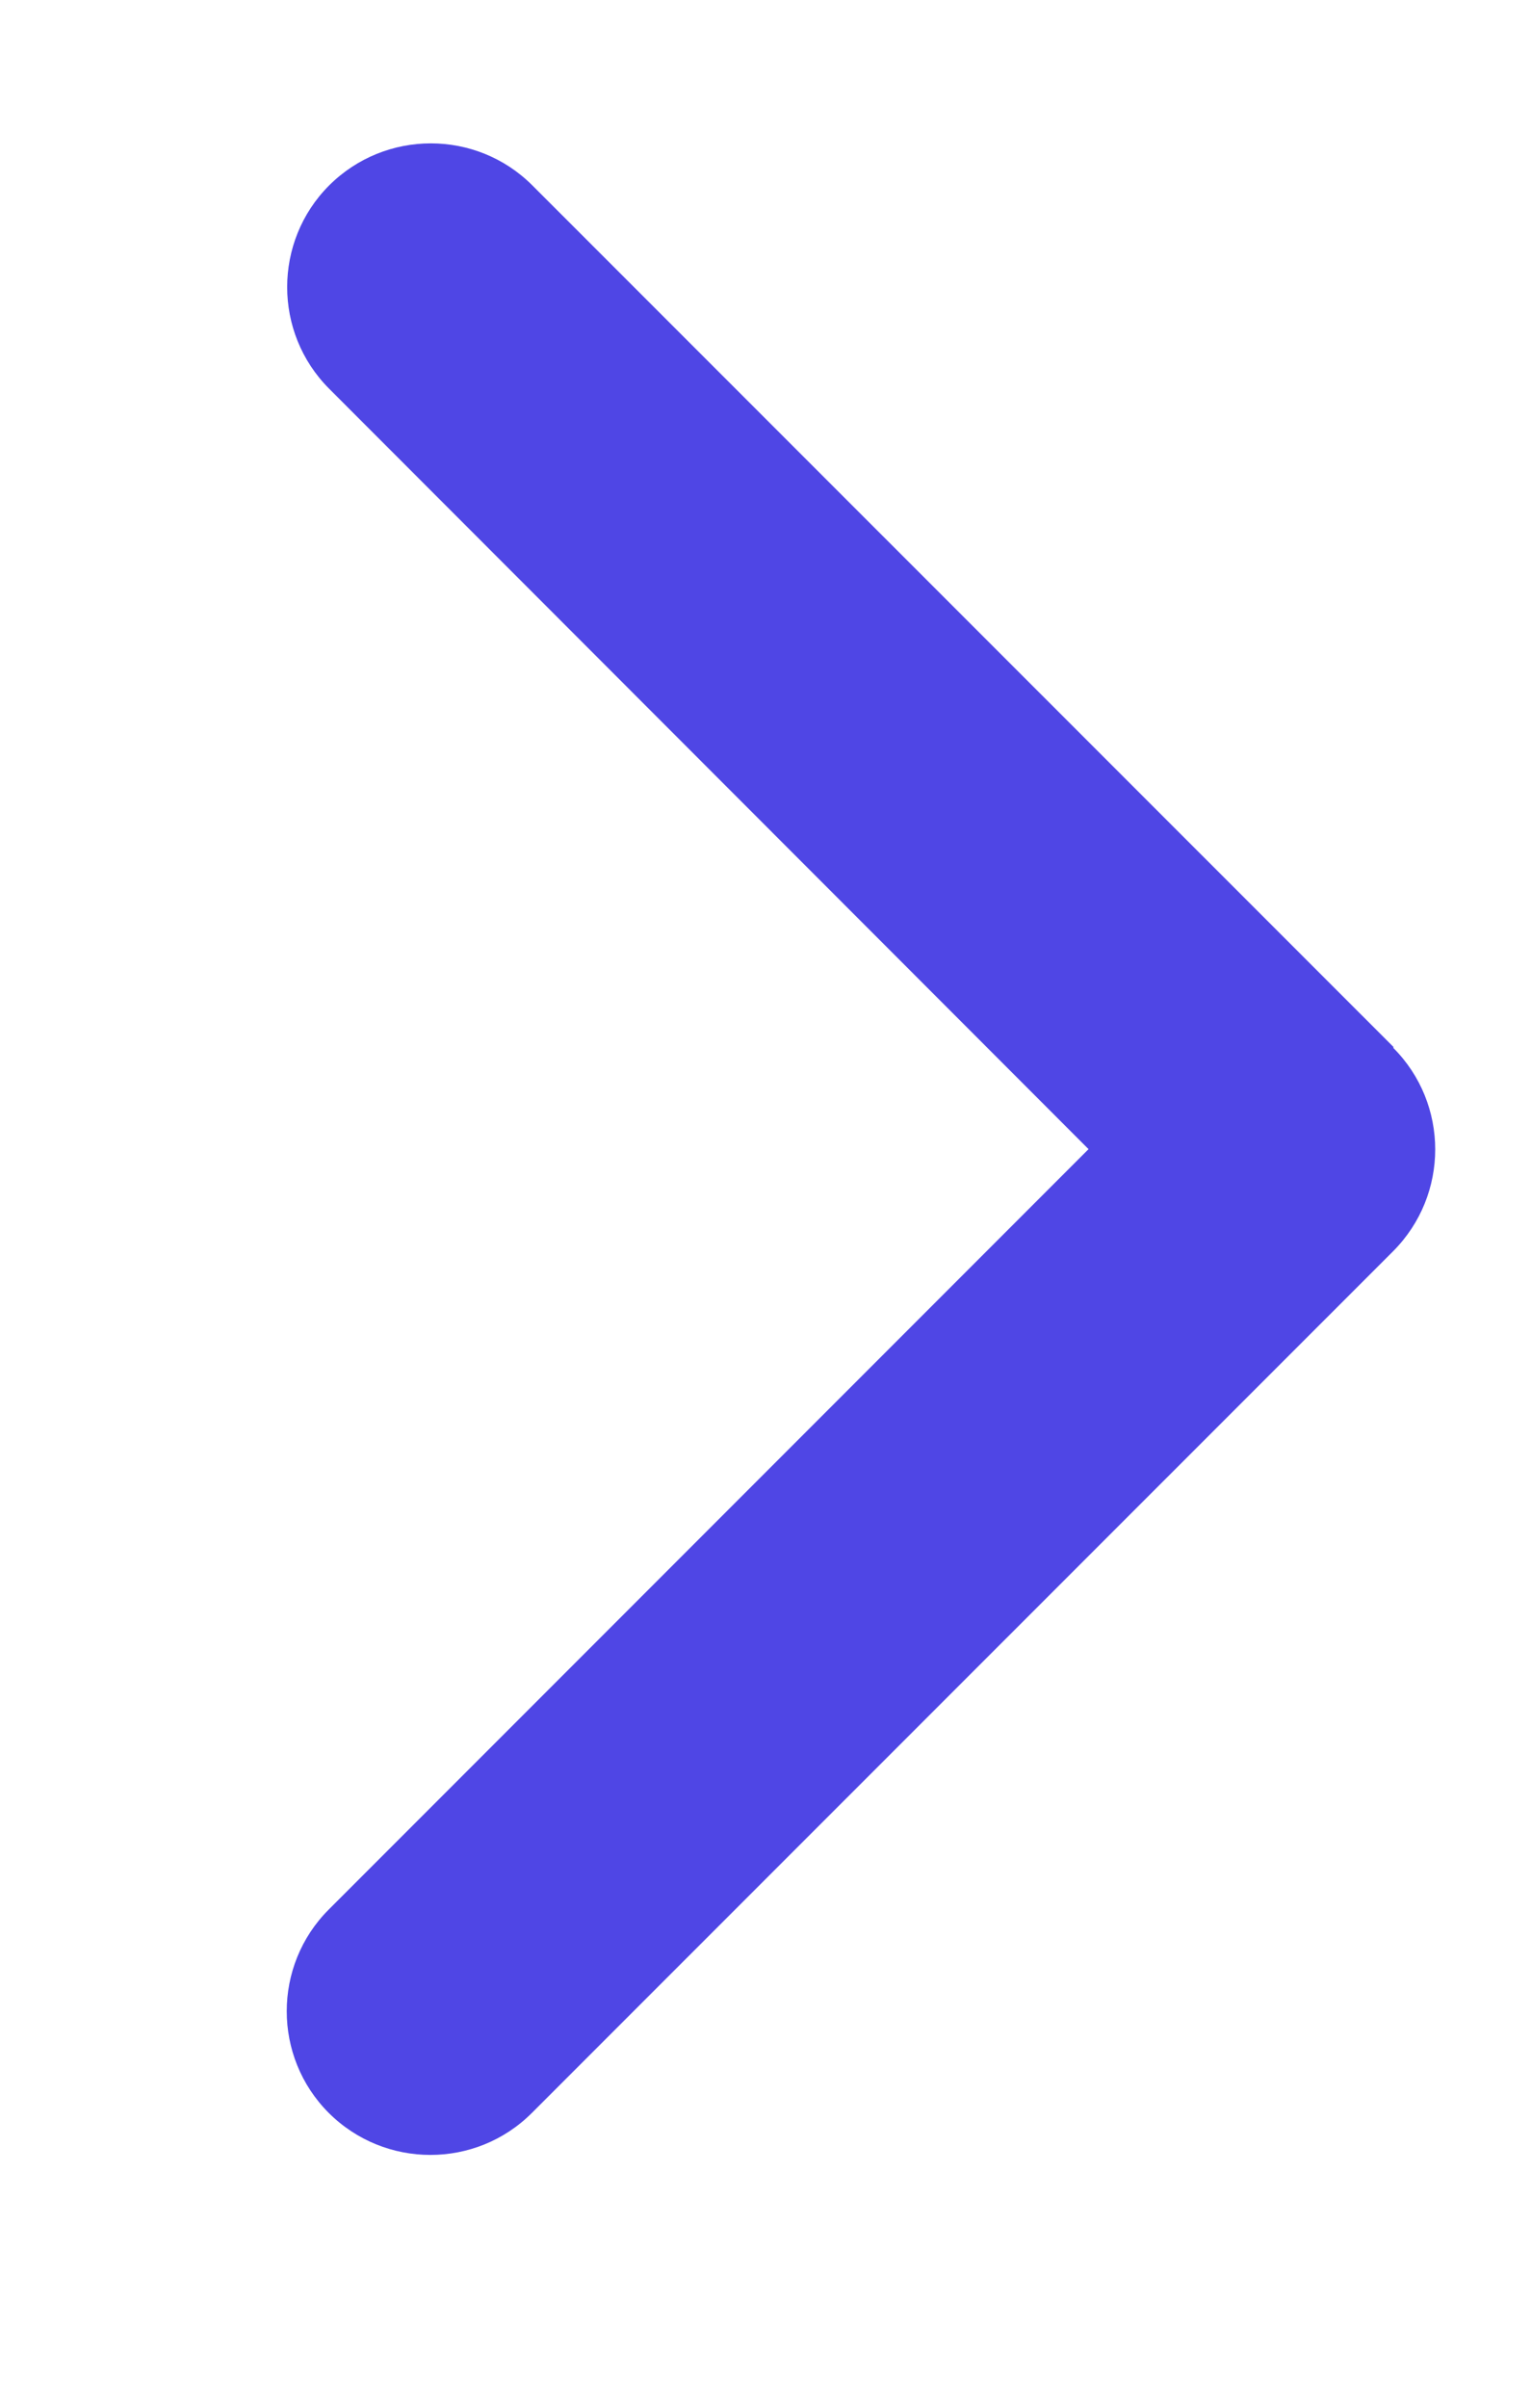 <svg preserveAspectRatio="none" width="100%" height="100%" overflow="visible" style="display: block;" viewBox="0 0 7 11" fill="none" xmlns="http://www.w3.org/2000/svg">
<g id="Frame">
<g clip-path="url(#clip0_167_153)">
<path id="Vector" d="M6.37 4.787C6.626 5.043 6.626 5.459 6.37 5.716L2.432 9.653C2.176 9.909 1.76 9.909 1.503 9.653C1.247 9.397 1.247 8.98 1.503 8.724L4.977 5.25L1.505 1.776C1.249 1.52 1.249 1.103 1.505 0.847C1.762 0.591 2.178 0.591 2.434 0.847L6.372 4.784L6.37 4.787Z" fill="#4F46E5"/>
</g>
</g>
<defs>
<clipPath id="clip0_167_153">
<path d="M0 0H6.562V10.5H0V0Z" fill="white"/>
</clipPath>
</defs>
</svg>
